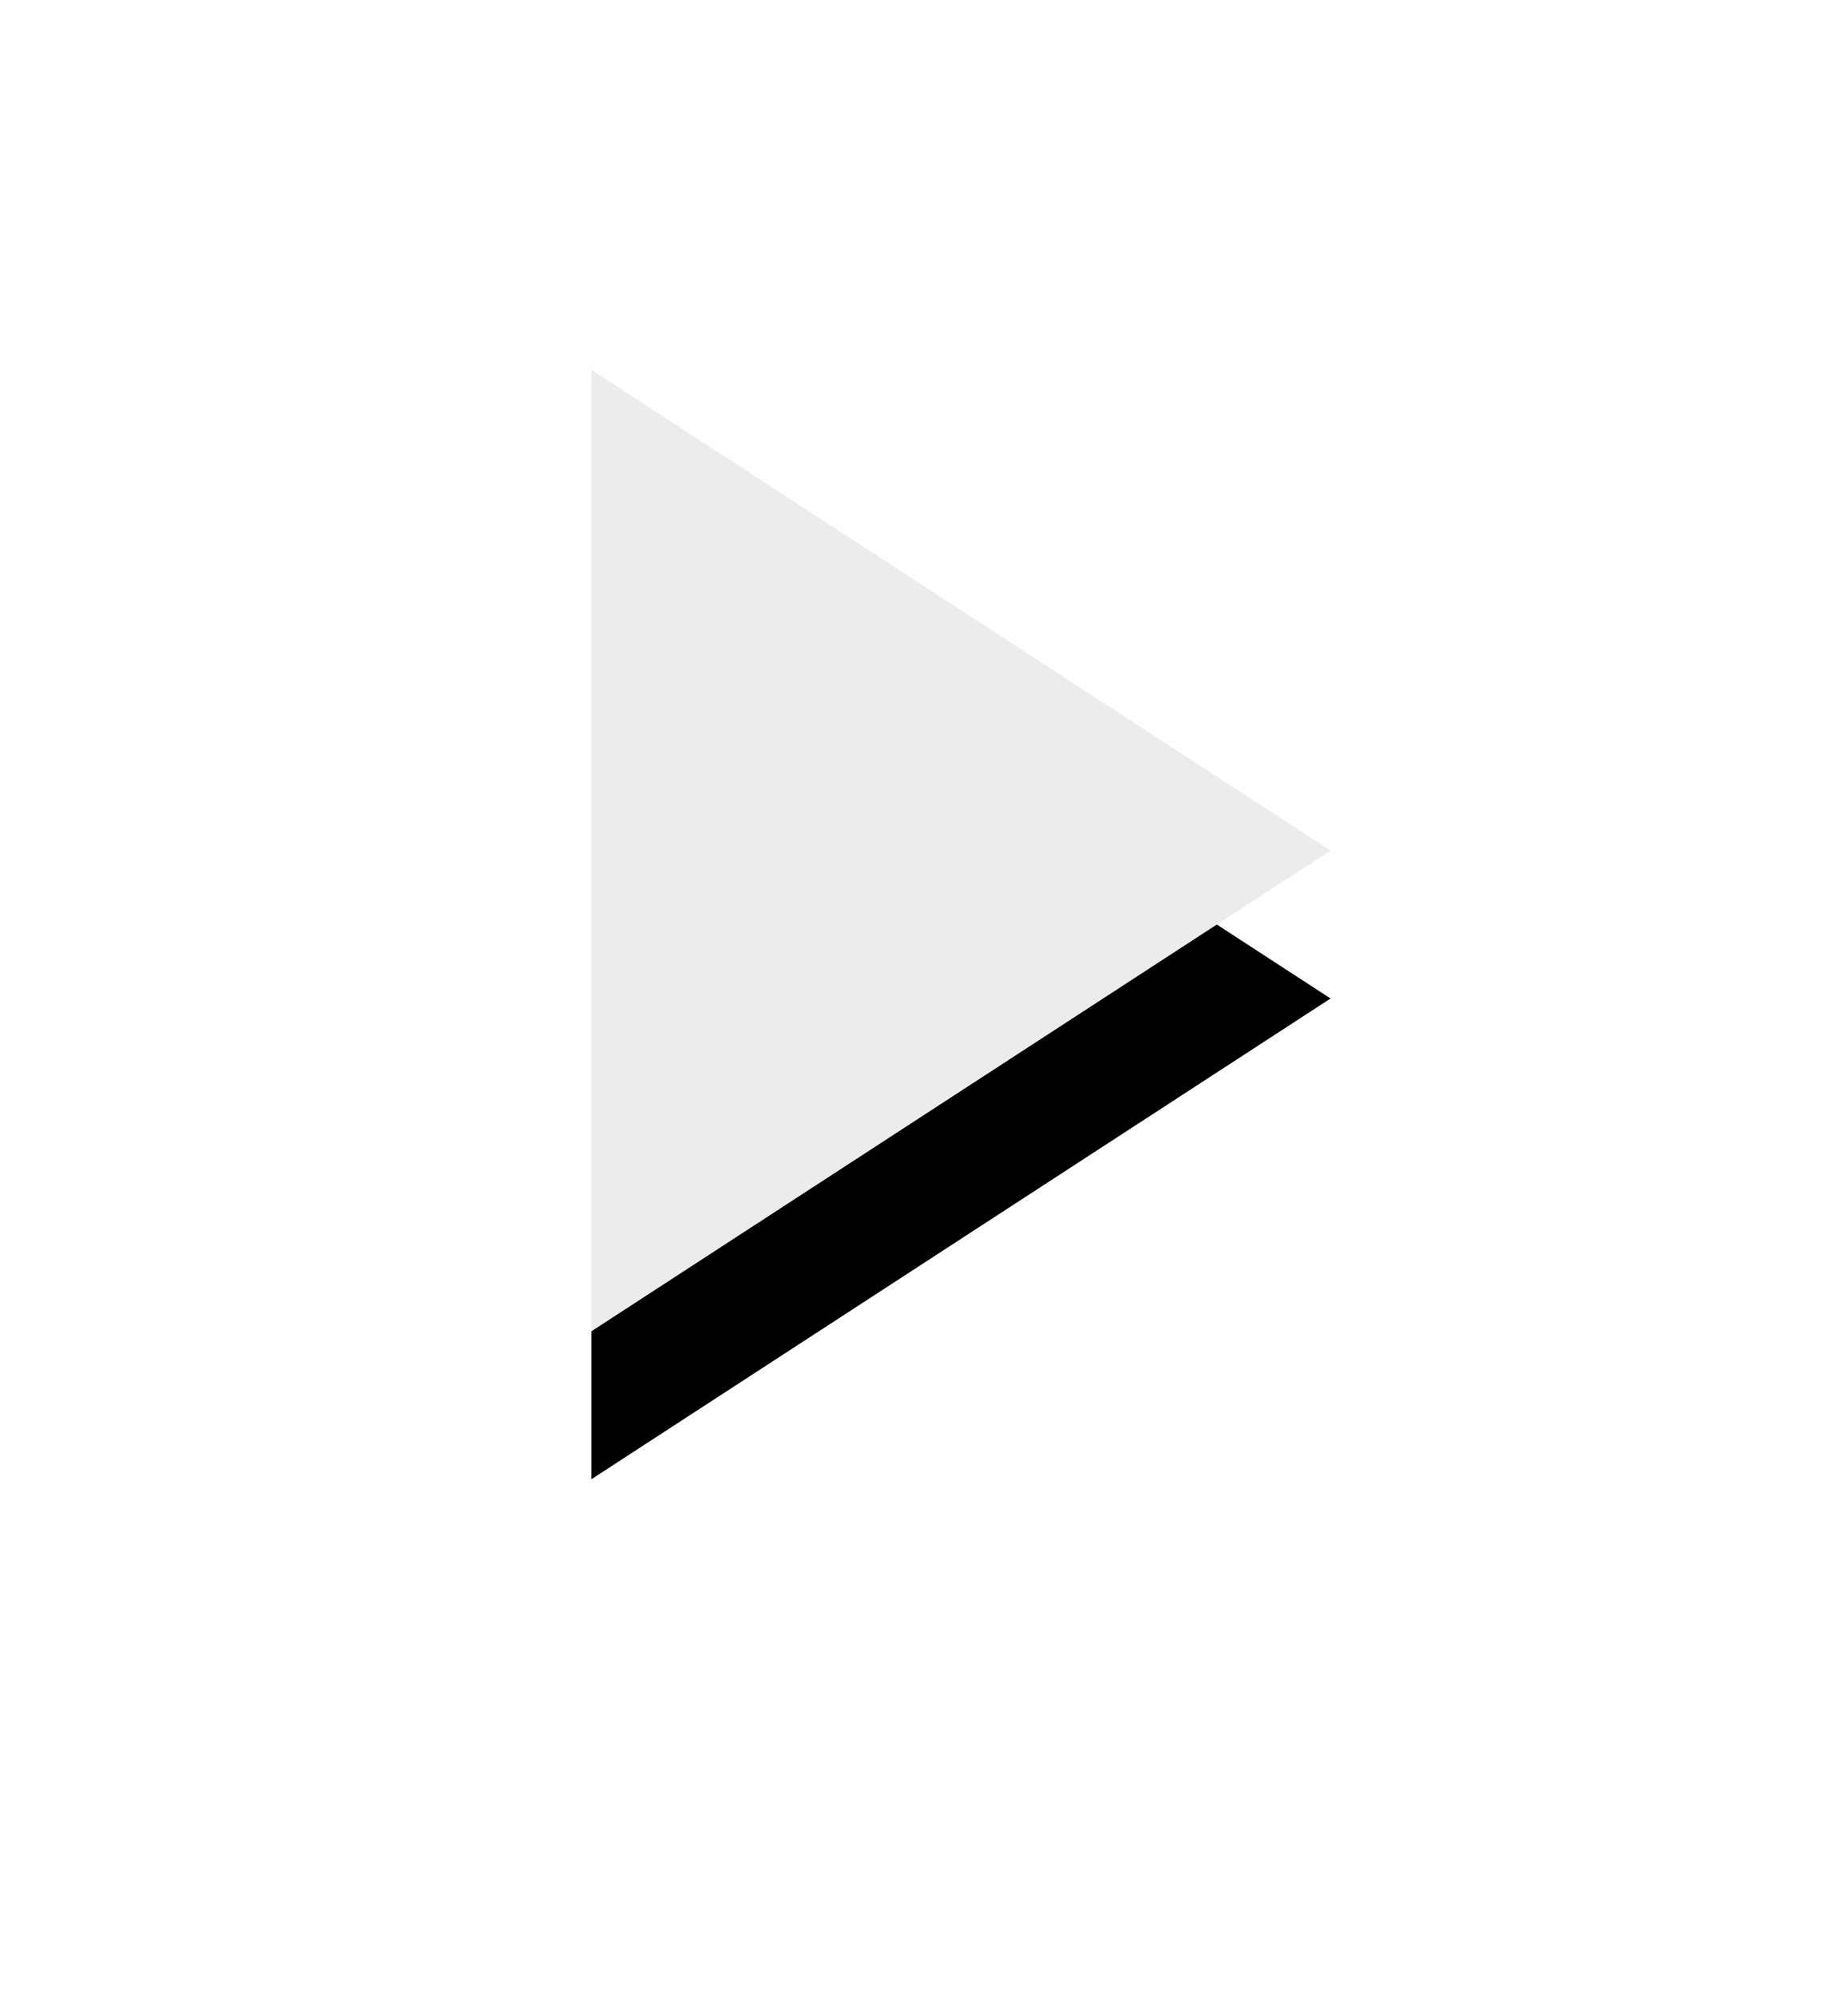<svg xmlns="http://www.w3.org/2000/svg" xmlns:xlink="http://www.w3.org/1999/xlink" width="25" height="27" viewBox="0 0 25 27">
    <defs>
        <path id="b" d="M72 536.5L62 543v-13z"/>
        <filter id="a" width="360%" height="300%" x="-130%" y="-84.6%" filterUnits="objectBoundingBox">
            <feOffset dy="2" in="SourceAlpha" result="shadowOffsetOuter1"/>
            <feGaussianBlur in="shadowOffsetOuter1" result="shadowBlurOuter1" stdDeviation="4"/>
            <feColorMatrix in="shadowBlurOuter1" values="0 0 0 0 0 0 0 0 0 0 0 0 0 0 0 0 0 0 0.5 0"/>
        </filter>
    </defs>
    <g fill="none" fill-rule="nonzero" transform="translate(-54 -525)">
        <use fill="#000" filter="url(#a)" xlink:href="#b"/>
        <use fill="#ECECEC" xlink:href="#b"/>
    </g>
</svg>
